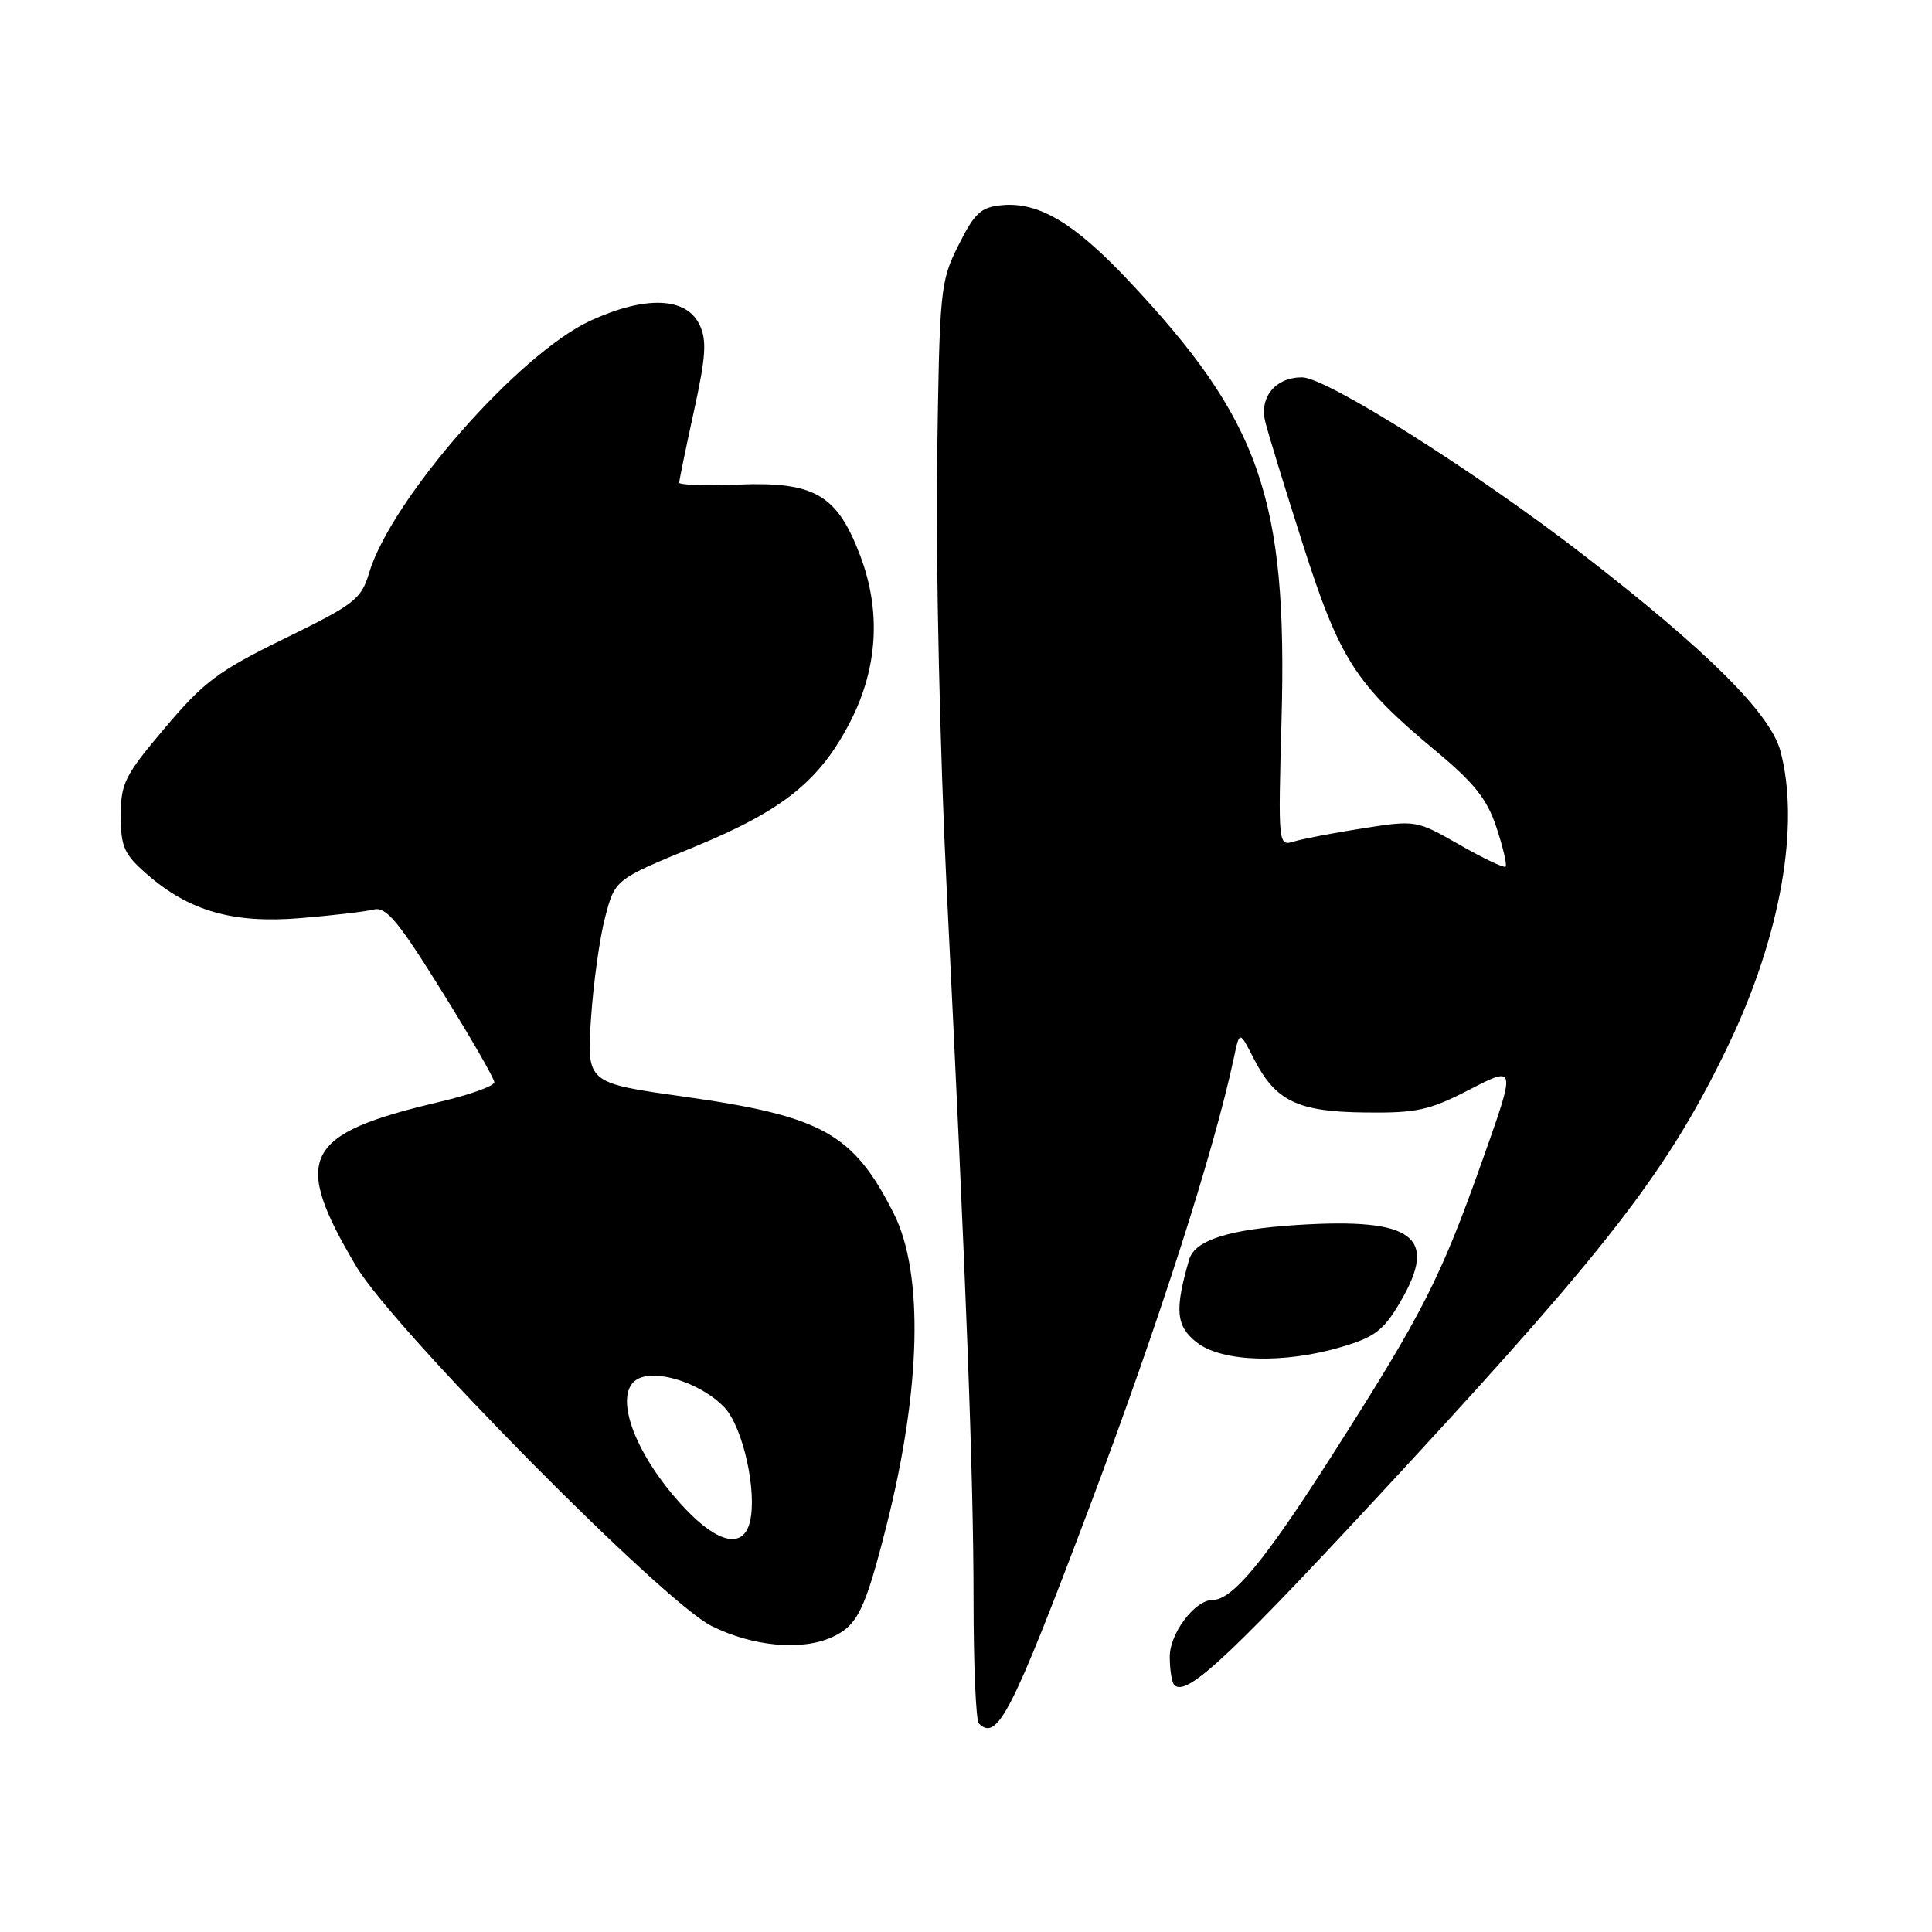 <?xml version="1.0" encoding="UTF-8" standalone="no"?>
<!DOCTYPE svg PUBLIC "-//W3C//DTD SVG 1.1//EN" "http://www.w3.org/Graphics/SVG/1.1/DTD/svg11.dtd" >
<svg xmlns="http://www.w3.org/2000/svg" xmlns:xlink="http://www.w3.org/1999/xlink" version="1.1" viewBox="0 0 256 256">
 <g >
 <path fill="currentColor"
d=" M 144.25 199.99 C 153.51 175.44 160.87 152.55 163.52 140.05 C 164.25 136.59 164.25 136.59 166.14 140.29 C 169.03 145.92 171.93 147.31 180.91 147.41 C 187.74 147.49 189.39 147.13 194.77 144.35 C 200.88 141.21 200.88 141.21 196.43 153.74 C 190.86 169.44 188.58 173.92 176.54 192.79 C 167.55 206.87 163.31 212.00 160.68 212.00 C 158.34 212.00 155.00 216.41 155.00 219.51 C 155.00 221.25 155.27 222.94 155.60 223.27 C 157.26 224.93 163.12 219.39 186.75 193.79 C 213.57 164.73 221.24 154.70 229.01 138.50 C 235.94 124.06 238.55 109.31 235.91 99.50 C 234.58 94.53 226.20 86.20 209.77 73.50 C 195.49 62.46 175.74 50.00 172.52 50.00 C 169.04 50.00 166.87 52.59 167.64 55.82 C 167.99 57.30 170.24 64.62 172.63 72.10 C 177.52 87.38 179.60 90.63 190.11 99.39 C 195.38 103.77 197.05 105.87 198.30 109.68 C 199.17 112.31 199.71 114.63 199.50 114.84 C 199.29 115.04 196.54 113.74 193.38 111.93 C 187.67 108.67 187.62 108.66 180.57 109.76 C 176.68 110.37 172.57 111.16 171.43 111.51 C 169.37 112.13 169.36 111.98 169.81 95.42 C 170.62 66.01 167.01 55.71 149.39 37.03 C 142.27 29.49 137.58 26.72 132.72 27.19 C 129.97 27.45 129.13 28.23 127.00 32.50 C 124.58 37.35 124.49 38.23 124.17 61.50 C 123.99 74.70 124.56 99.90 125.43 117.50 C 128.03 169.94 129.00 195.57 129.00 212.07 C 129.00 220.65 129.32 227.98 129.70 228.37 C 132.13 230.79 134.03 227.08 144.25 199.99 Z  M 110.26 216.93 C 113.62 215.39 114.62 213.36 117.44 202.25 C 122.06 184.01 122.42 168.69 118.41 160.76 C 113.06 150.18 108.95 147.89 90.62 145.31 C 77.75 143.50 77.75 143.50 78.31 135.00 C 78.62 130.32 79.46 124.26 80.19 121.51 C 81.50 116.53 81.50 116.53 92.00 112.22 C 103.77 107.38 108.66 103.45 112.70 95.56 C 116.31 88.50 116.76 80.98 114.00 73.67 C 110.92 65.52 107.96 63.80 97.75 64.21 C 93.49 64.38 90.00 64.26 90.00 63.96 C 90.00 63.65 90.88 59.38 91.95 54.48 C 93.54 47.21 93.68 45.09 92.69 43.03 C 90.94 39.36 85.54 39.15 78.29 42.47 C 68.78 46.82 51.84 66.12 48.90 75.94 C 47.86 79.40 46.99 80.07 37.75 84.59 C 28.91 88.91 27.02 90.33 21.86 96.44 C 16.52 102.75 16.00 103.79 16.00 108.08 C 16.00 112.19 16.44 113.18 19.39 115.77 C 25.03 120.72 30.83 122.39 39.78 121.66 C 44.02 121.31 48.40 120.80 49.50 120.52 C 51.15 120.10 52.71 121.96 58.50 131.26 C 62.35 137.44 65.50 142.91 65.50 143.40 C 65.50 143.90 62.22 145.07 58.22 146.01 C 40.16 150.26 38.61 153.33 47.22 167.83 C 52.15 176.12 87.84 212.24 94.28 215.45 C 99.73 218.17 106.22 218.77 110.26 216.93 Z  M 177.79 178.47 C 182.17 177.17 183.35 176.27 185.55 172.50 C 190.63 163.84 187.31 161.35 171.97 162.31 C 162.86 162.88 158.32 164.32 157.57 166.90 C 155.63 173.57 155.82 175.71 158.55 177.86 C 161.89 180.49 170.11 180.75 177.79 178.47 Z  M 90.84 199.96 C 83.71 192.45 80.83 183.82 85.02 182.50 C 87.82 181.60 93.26 183.59 96.00 186.50 C 98.46 189.12 100.36 197.71 99.36 201.69 C 98.48 205.21 95.20 204.54 90.84 199.96 Z "/>
</g>
</svg>